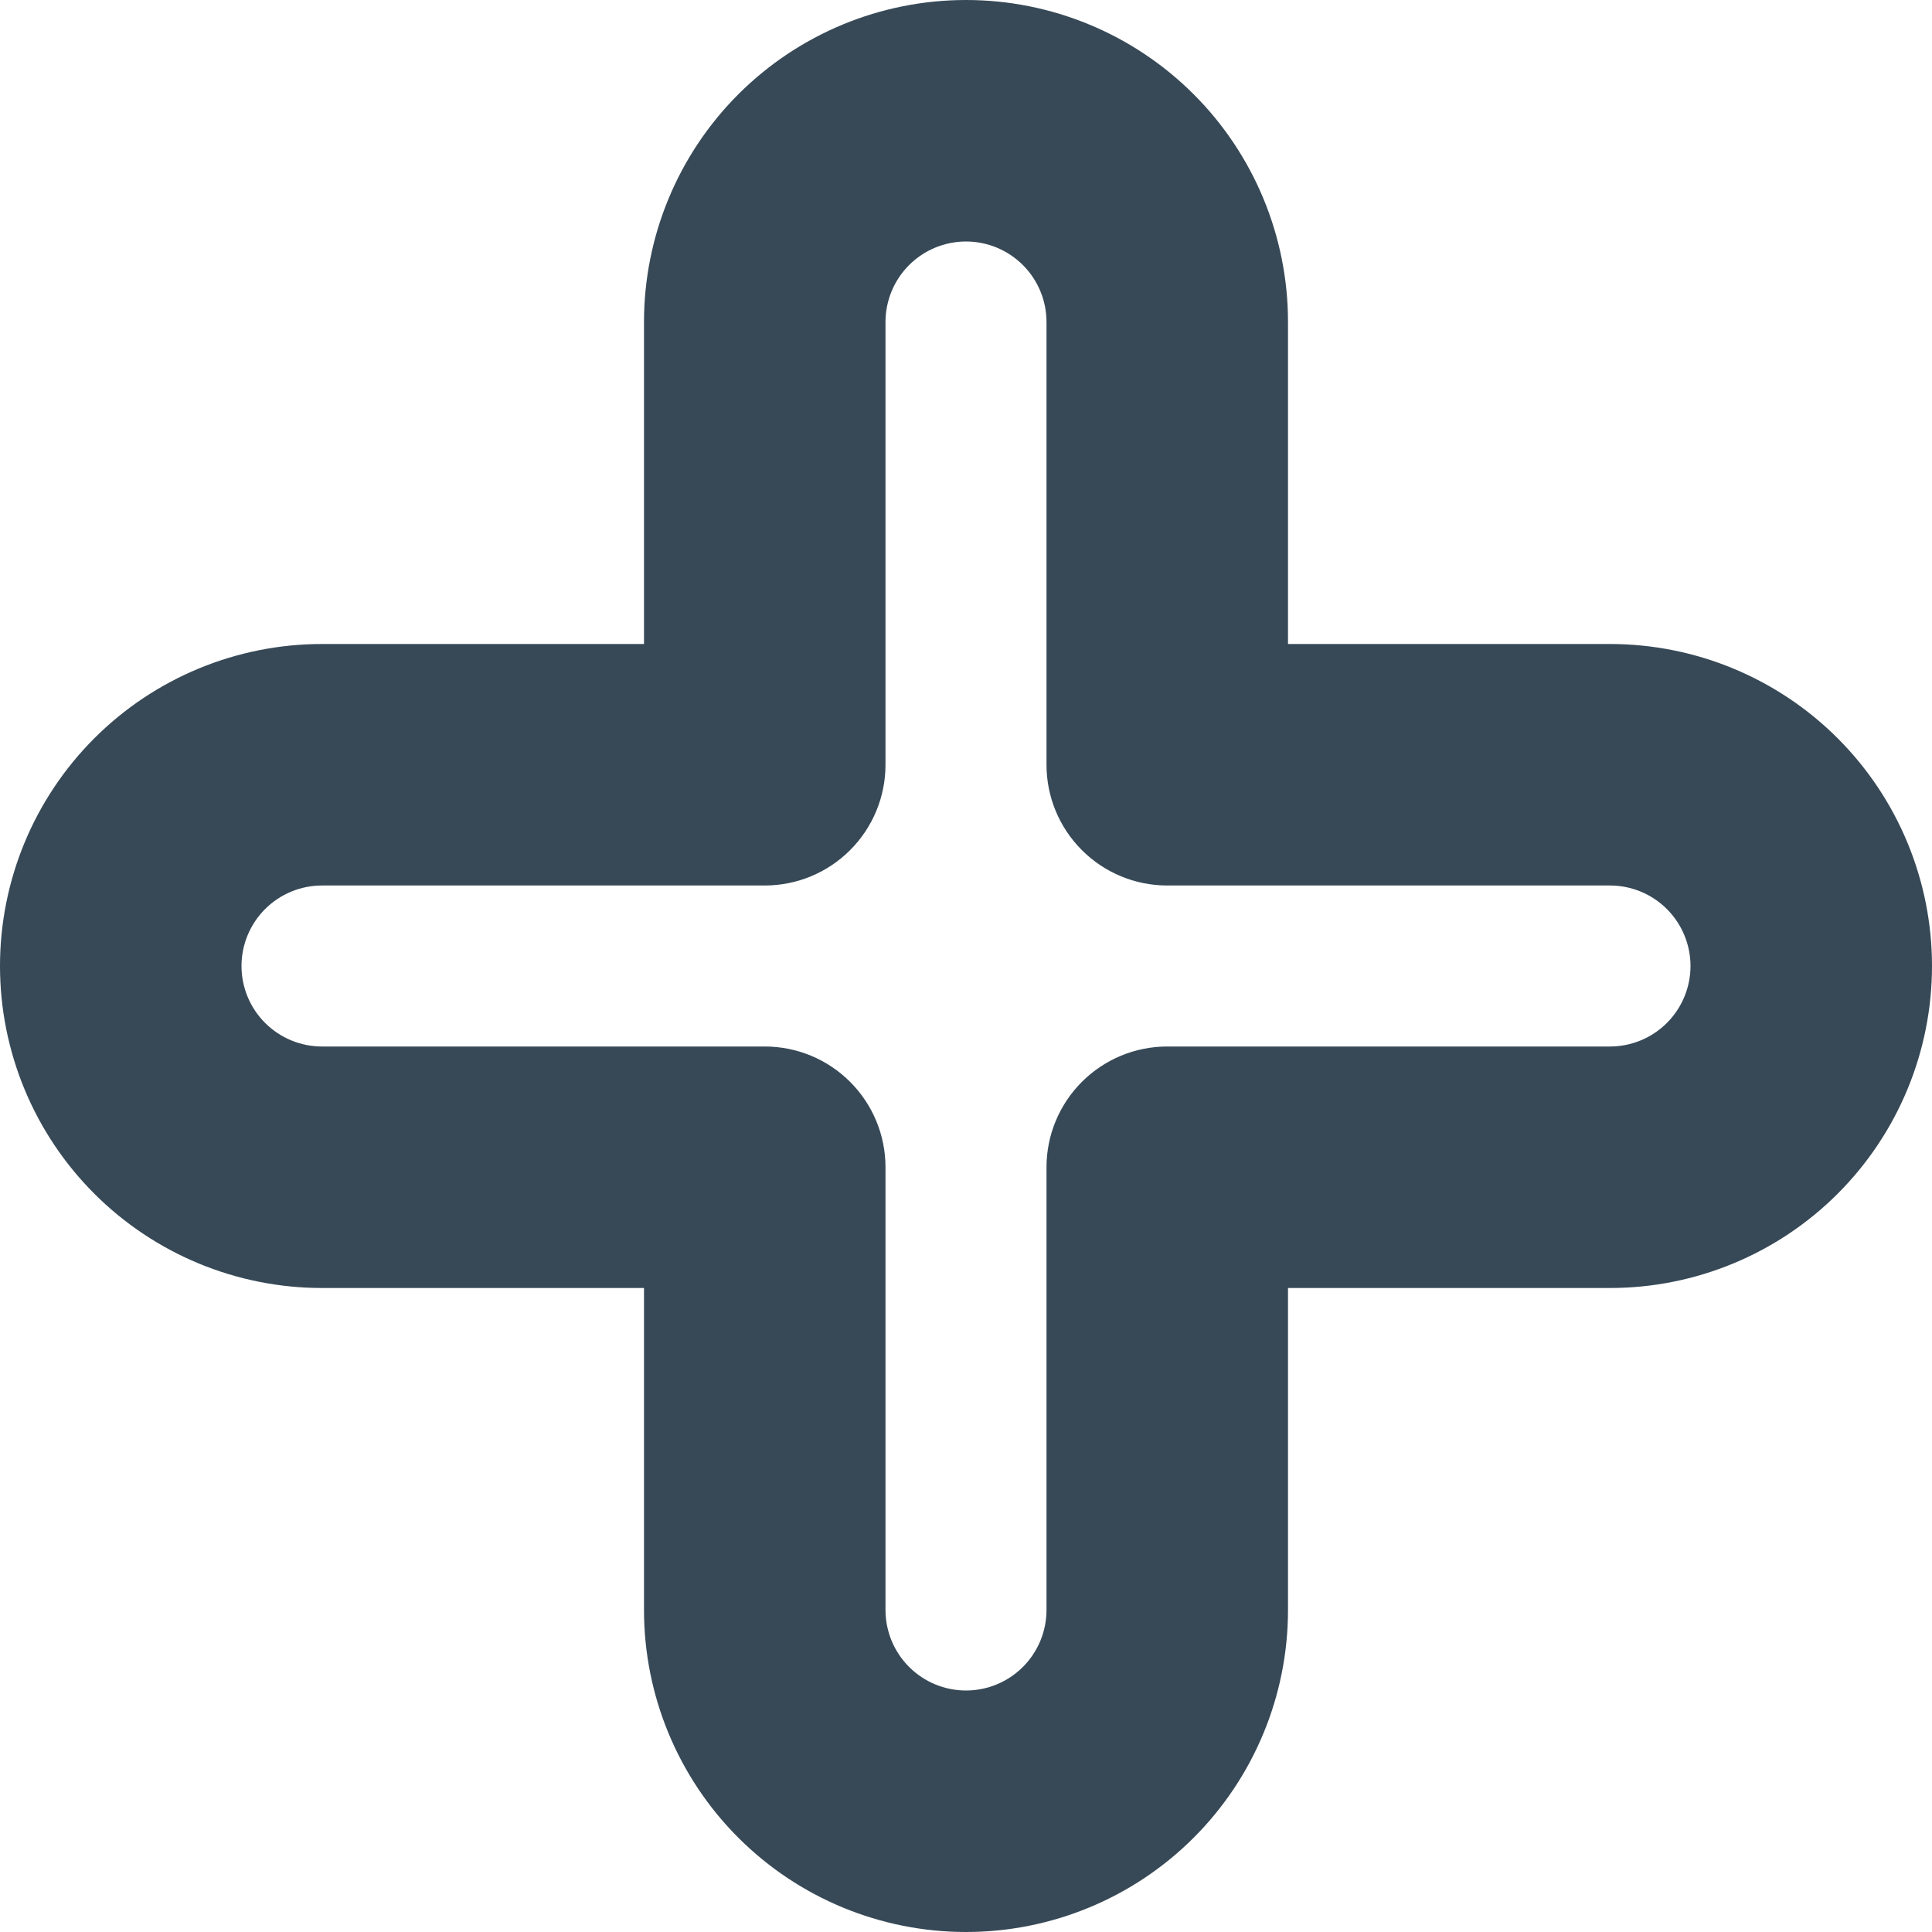 <svg width="48" height="48" viewBox="0 0 48 48" fill="none" xmlns="http://www.w3.org/2000/svg" xmlns:xlink="http://www.w3.org/1999/xlink">
<path d="M24,48C21.878,48 19.843,47.157 18.343,45.657C16.843,44.157 16,42.122 16,40L16,32L8,32C5.878,32 3.843,31.157 2.343,29.657C0.843,28.157 0,26.122 0,24C0,21.878 0.843,19.843 2.343,18.343C3.843,16.843 5.878,16 8,16L16,16L16,8C16,5.878 16.843,3.843 18.343,2.343C19.843,0.843 21.878,0 24,0C26.122,0 28.157,0.843 29.657,2.343C31.157,3.843 32,5.878 32,8L32,16L40,16C42.122,16 44.157,16.843 45.657,18.343C47.157,19.843 48,21.878 48,24C48,26.122 47.157,28.157 45.657,29.657C44.157,31.157 42.122,32 40,32L32,32L32,40C32,42.122 31.157,44.157 29.657,45.657C28.157,47.157 26.122,48 24,48ZM8,22C7.47,22 6.961,22.211 6.586,22.586C6.211,22.961 6,23.47 6,24C6,24.53 6.211,25.039 6.586,25.414C6.961,25.789 7.47,26 8,26L19,26C19.796,26 20.559,26.316 21.121,26.879C21.684,27.441 22,28.204 22,29L22,40C22,40.53 22.211,41.039 22.586,41.414C22.961,41.789 23.47,42 24,42C24.53,42 25.039,41.789 25.414,41.414C25.789,41.039 26,40.53 26,40L26,29C26,28.204 26.316,27.441 26.879,26.879C27.441,26.316 28.204,26 29,26L40,26C40.53,26 41.039,25.789 41.414,25.414C41.789,25.039 42,24.53 42,24C42,23.47 41.789,22.961 41.414,22.586C41.039,22.211 40.53,22 40,22L29,22C28.204,22 27.441,21.684 26.879,21.121C26.316,20.559 26,19.796 26,19L26,8C26,7.47 25.789,6.961 25.414,6.586C25.039,6.211 24.53,6 24,6C23.47,6 22.961,6.211 22.586,6.586C22.211,6.961 22,7.47 22,8L22,19C22,19.796 21.684,20.559 21.121,21.121C20.559,21.684 19.796,22 19,22L8,22Z" fill="#374957"/>
</svg>
